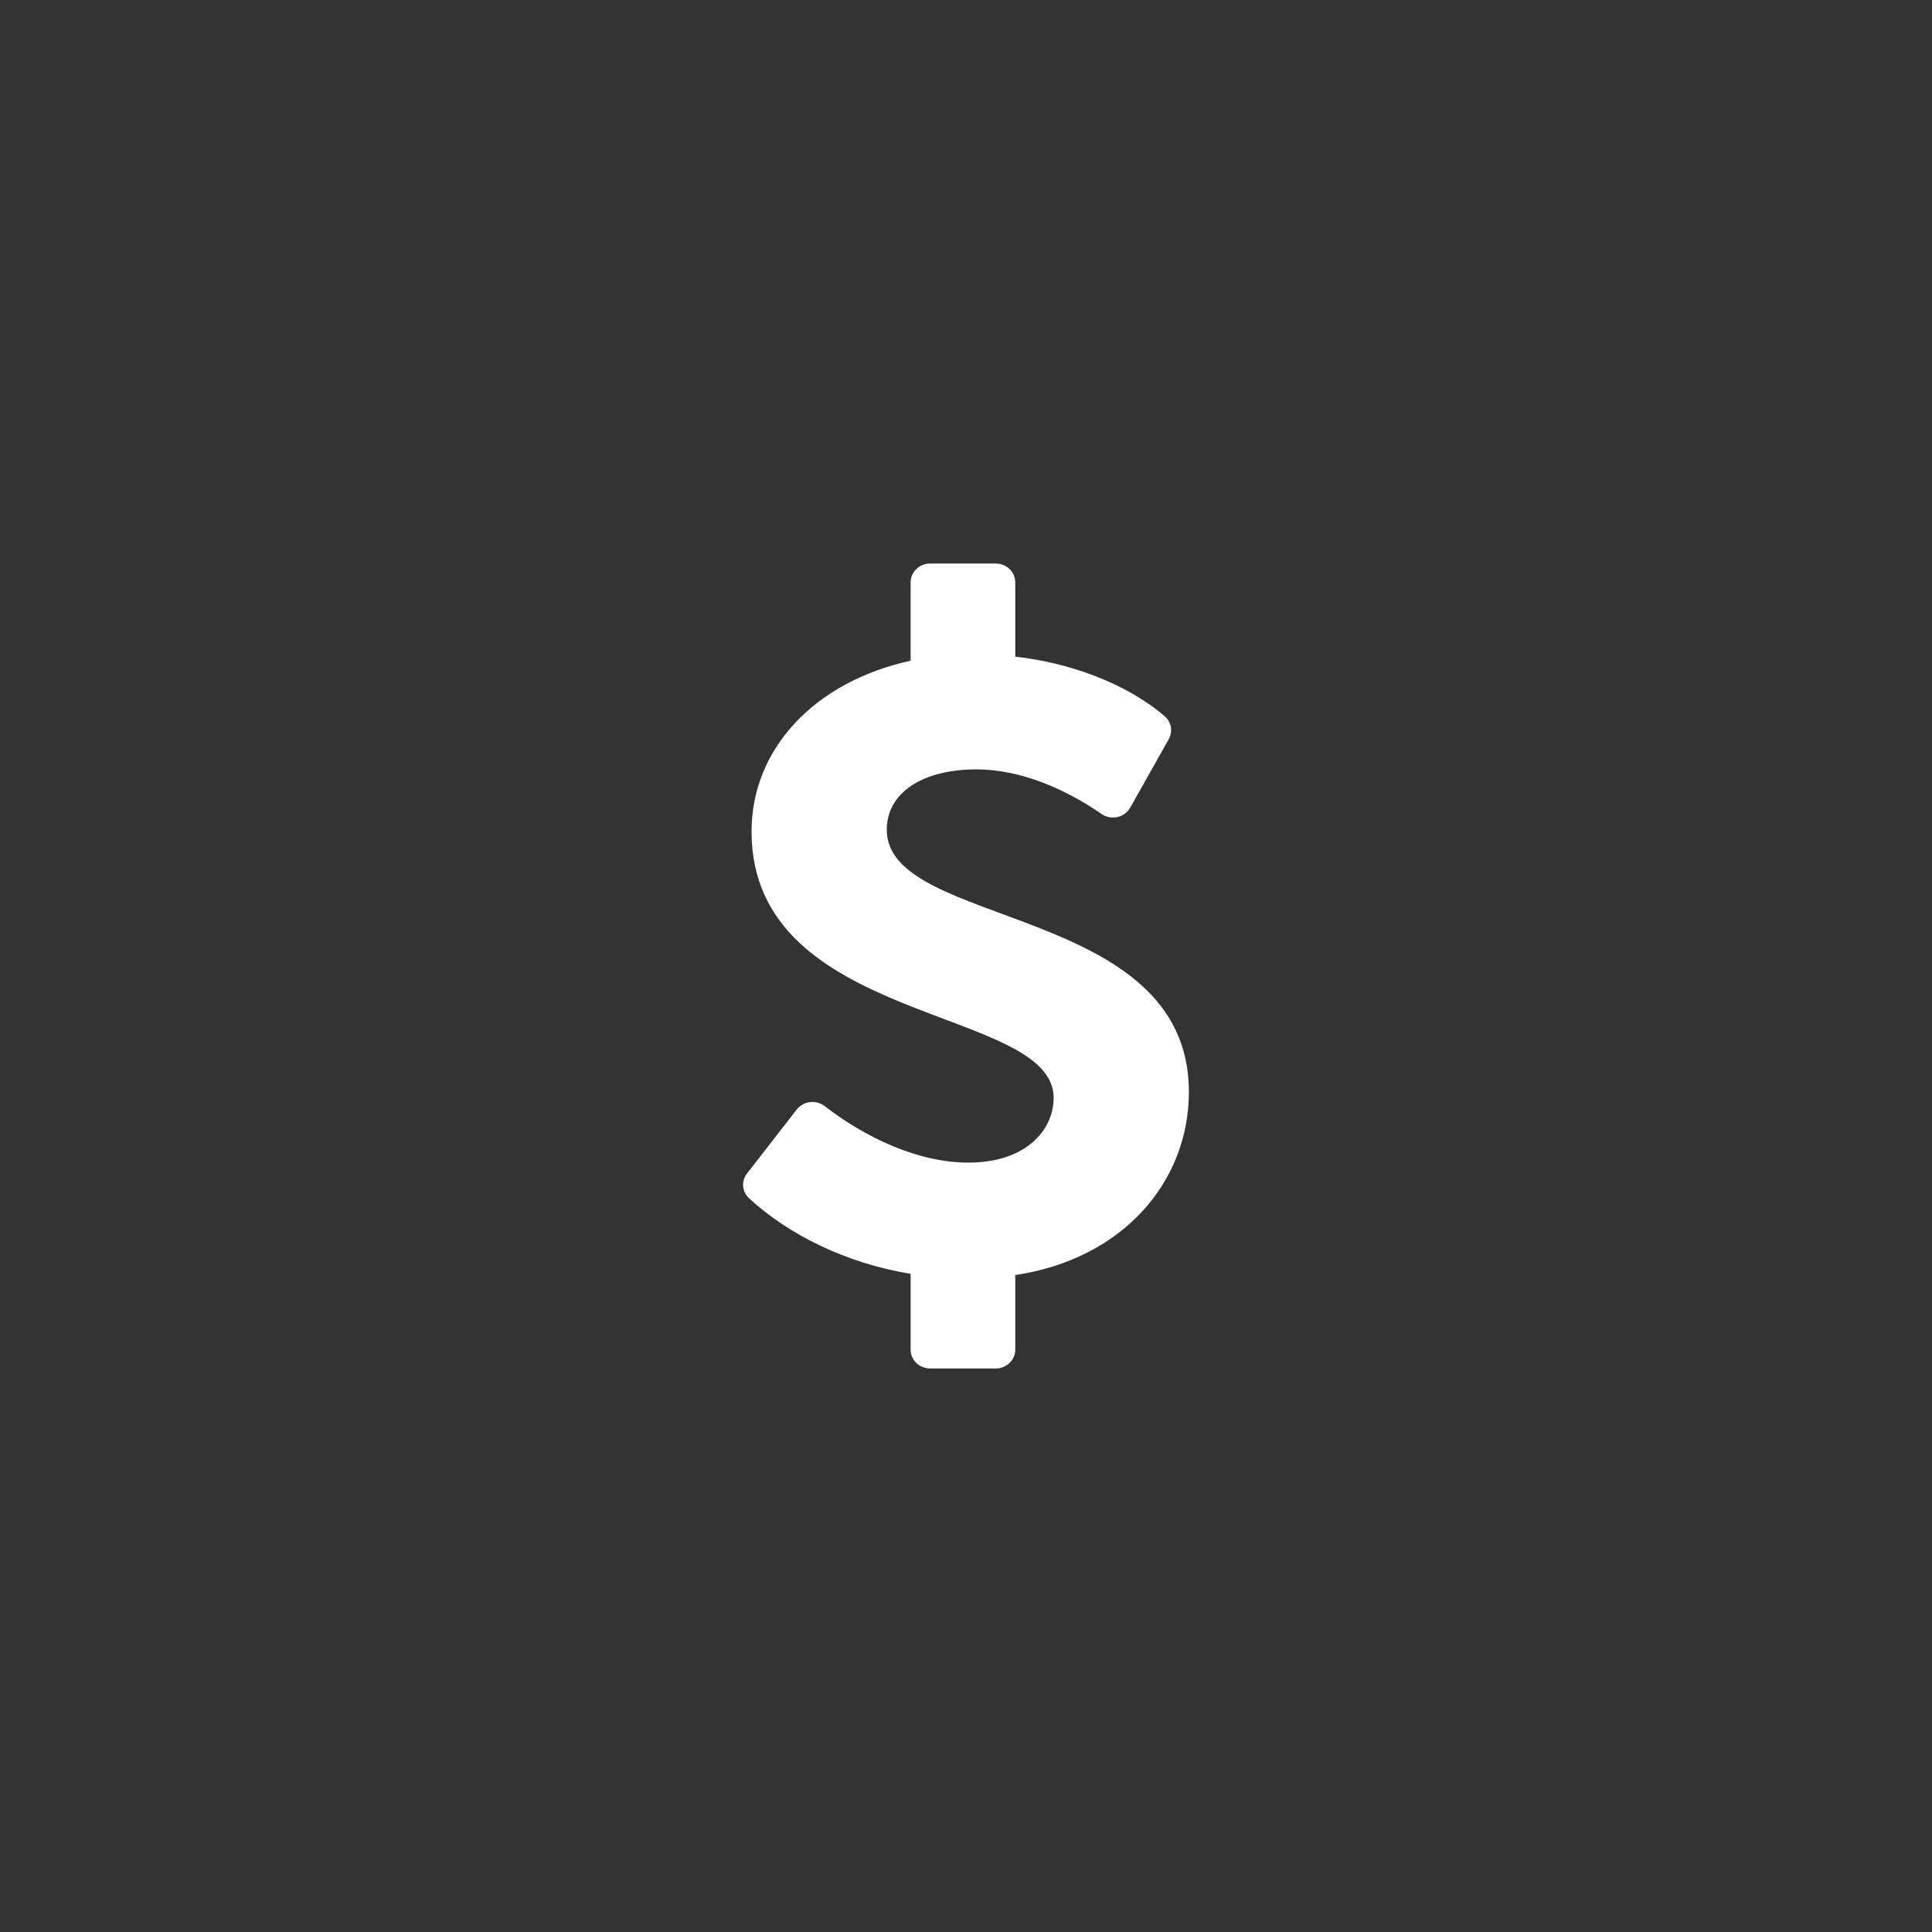 
<svg xmlns="http://www.w3.org/2000/svg" xmlns:xlink="http://www.w3.org/1999/xlink" width="60" height="60" viewBox="0 0 60 60">
    <rect x="0" y="0" width="60" height="60" fill="#333333" stroke="none"/>
    <g fill="none" fill-rule="evenodd">
        <path d="M0 0H40V40H0z"/>
        <g transform="translate(23 17)">
	    <path fill="#fff" fill-rule="nonzero" d="M4.54 8.77c0-1.14 1.093-1.876 2.786-1.876 1.357 0 2.748.6 3.882 1.384.299.206.718.115.893-.196l1.196-2.127c.134-.239.08-.536-.13-.716-1.234-1.05-3.004-1.665-4.637-1.846V1.086C8.53.762 8.257.5 7.92.5H5.89c-.337 0-.61.262-.61.586v2.433C2.303 4.17.34 6.25.34 8.824c0 6.032 9.382 5.41 9.382 8.272 0 .968-.828 2.01-2.647 2.01-1.562 0-3.196-.776-4.461-1.753-.27-.208-.664-.162-.871.105L.199 19.444c-.184.237-.156.569.067.773 1.22 1.124 3.008 2.015 5.014 2.343v2.354c0 .324.273.586.61.586h2.03c.337 0 .61-.262.61-.586v-2.316c3.338-.499 5.392-2.89 5.392-5.69 0-5.844-9.383-5.063-9.383-8.138z"/>
        </g>
    </g>
</svg>